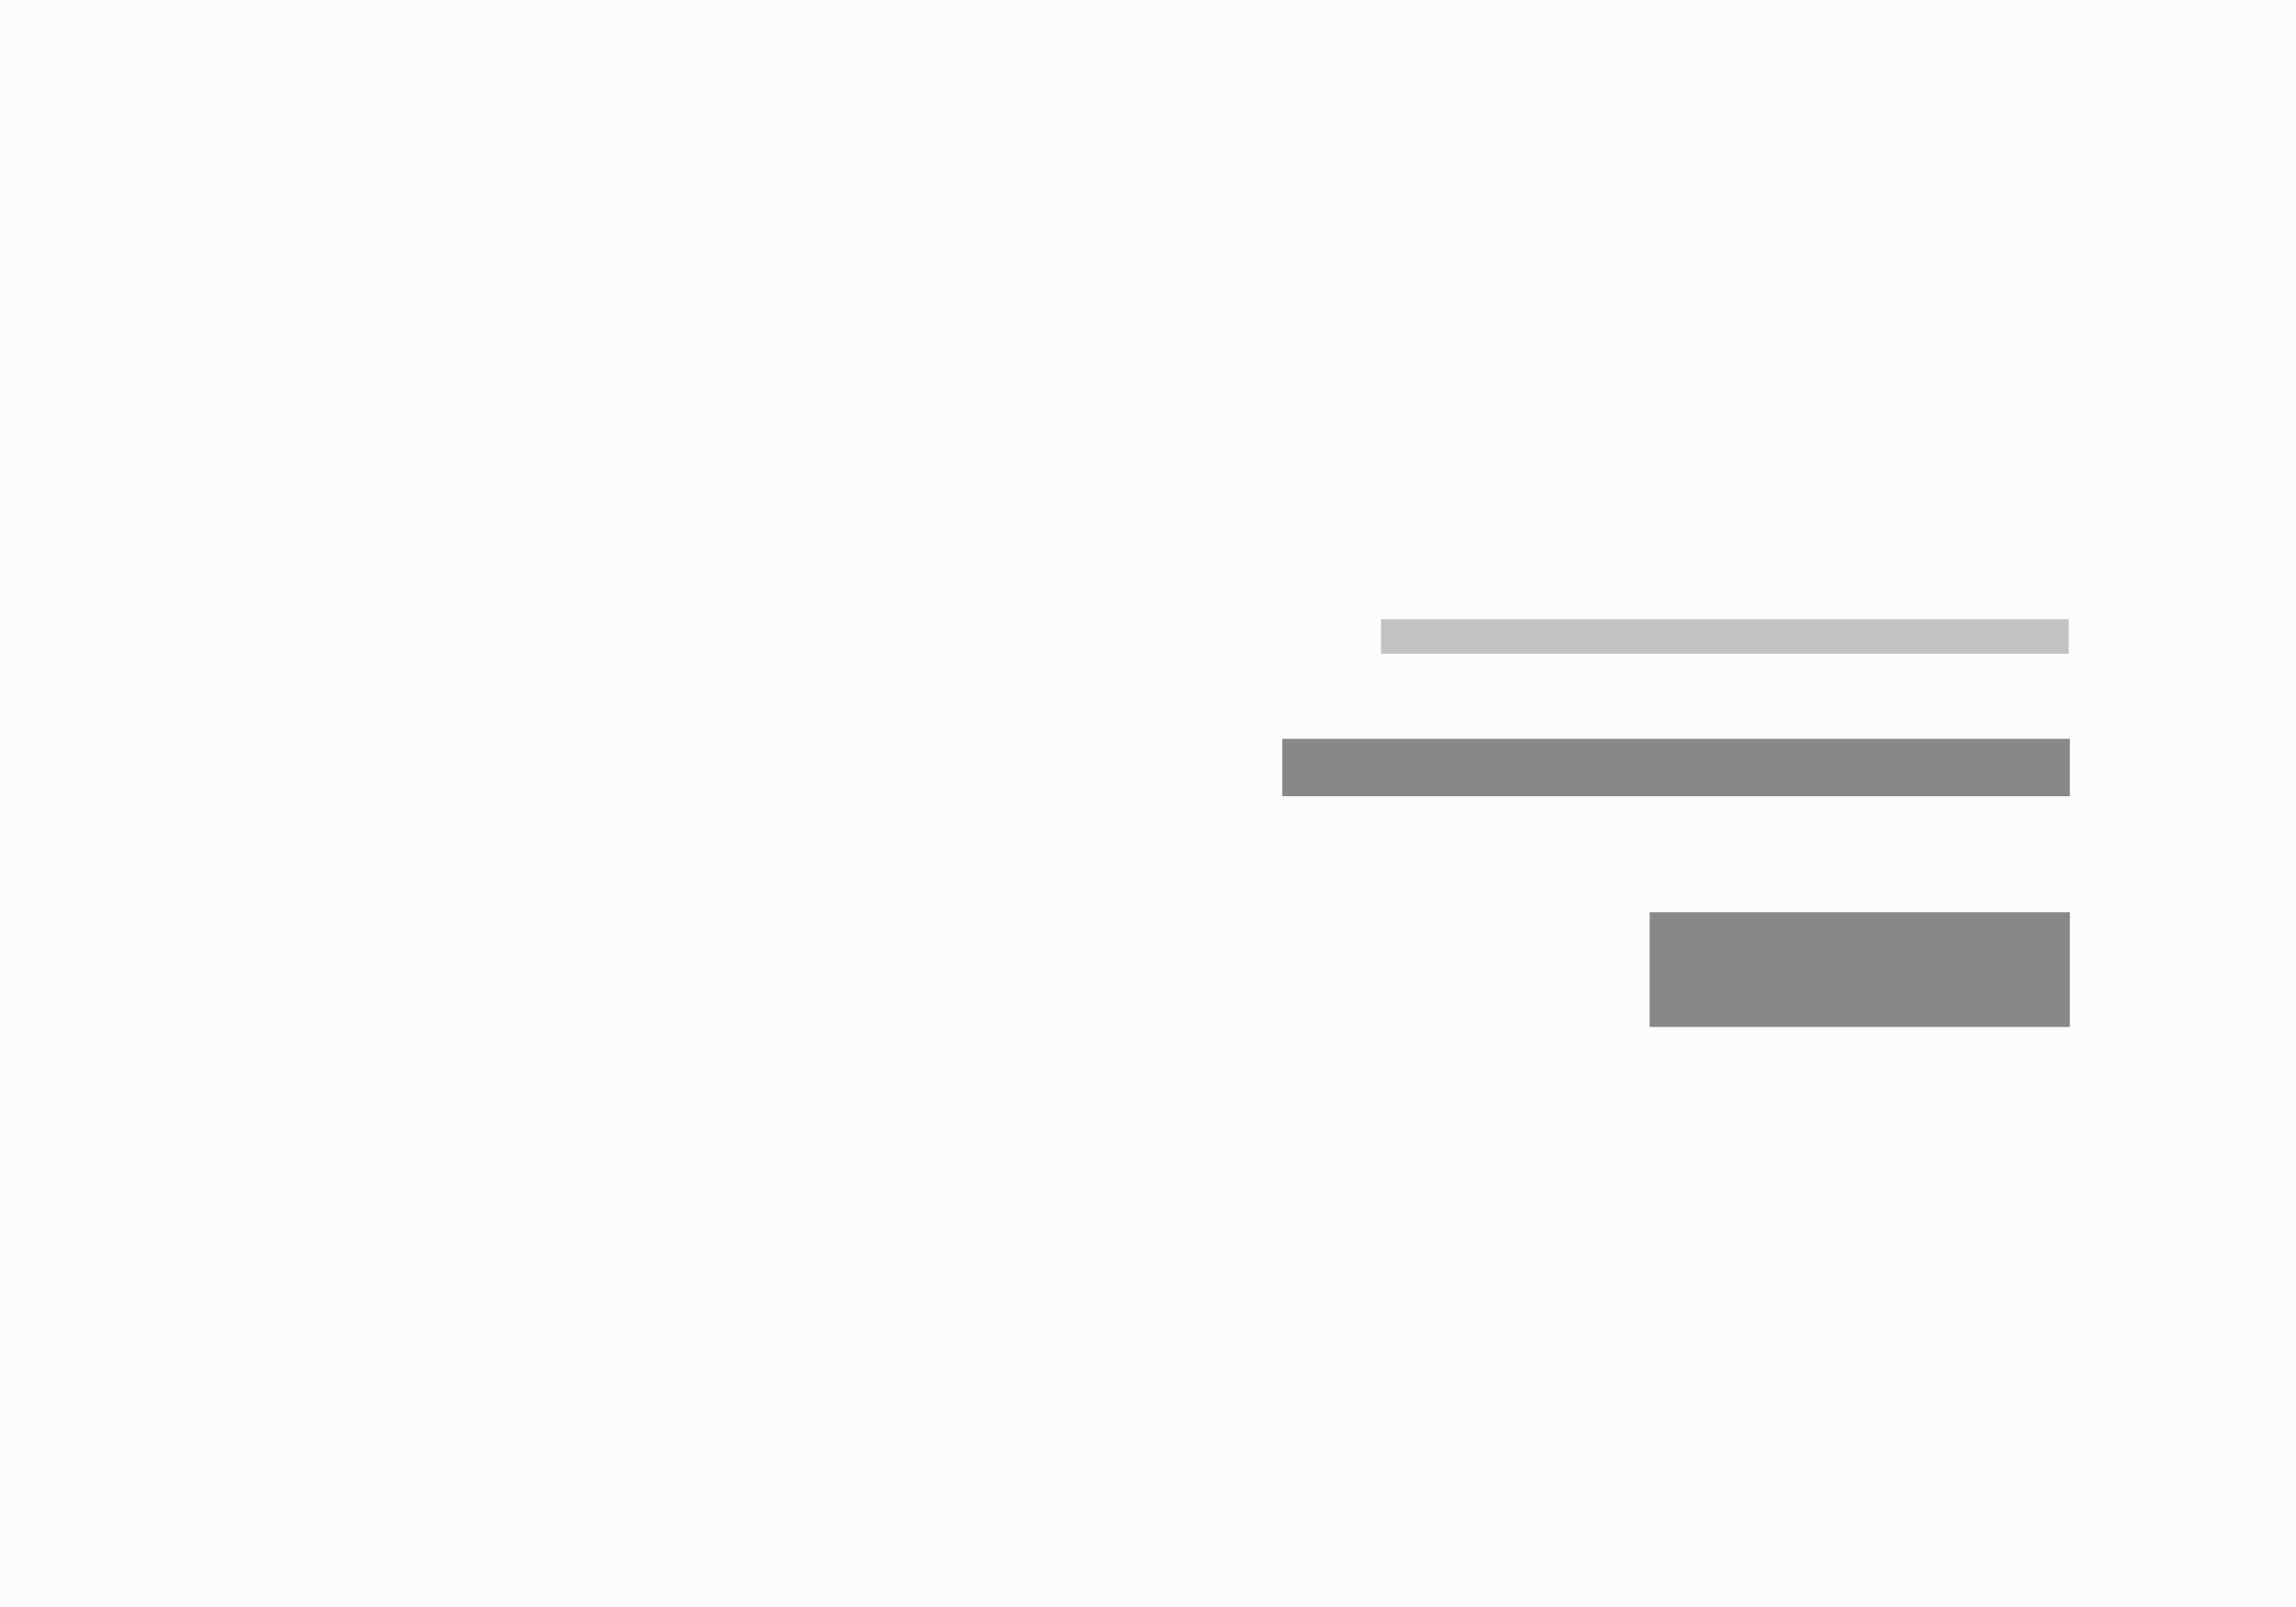 <svg xmlns="http://www.w3.org/2000/svg" width="1000" height="700" viewBox="0 0 1000 700"><rect x="0" y="0" width="1000" height="700" fill="#333333" stroke="none"/><defs><clipPath id="a"><path d="M0 0h1000v700H0z"/></clipPath></defs><g clip-path="url(#a)" data-name="Advertisement Banner Style 5"><path fill="#fcfcff" d="M0 0h1000v700H0z"/><path fill="none" stroke="rgba(136,136,136,0.5)" stroke-width="15" d="M601.5 277.246H901" data-name="Line 6"/><path fill="none" stroke="#888" stroke-width="25" d="M558.5 334.336h343" data-name="Line 8"/><path fill="none" stroke="#888" stroke-width="50" d="M718.5 422.336h183" data-name="Line 11"/></g></svg>